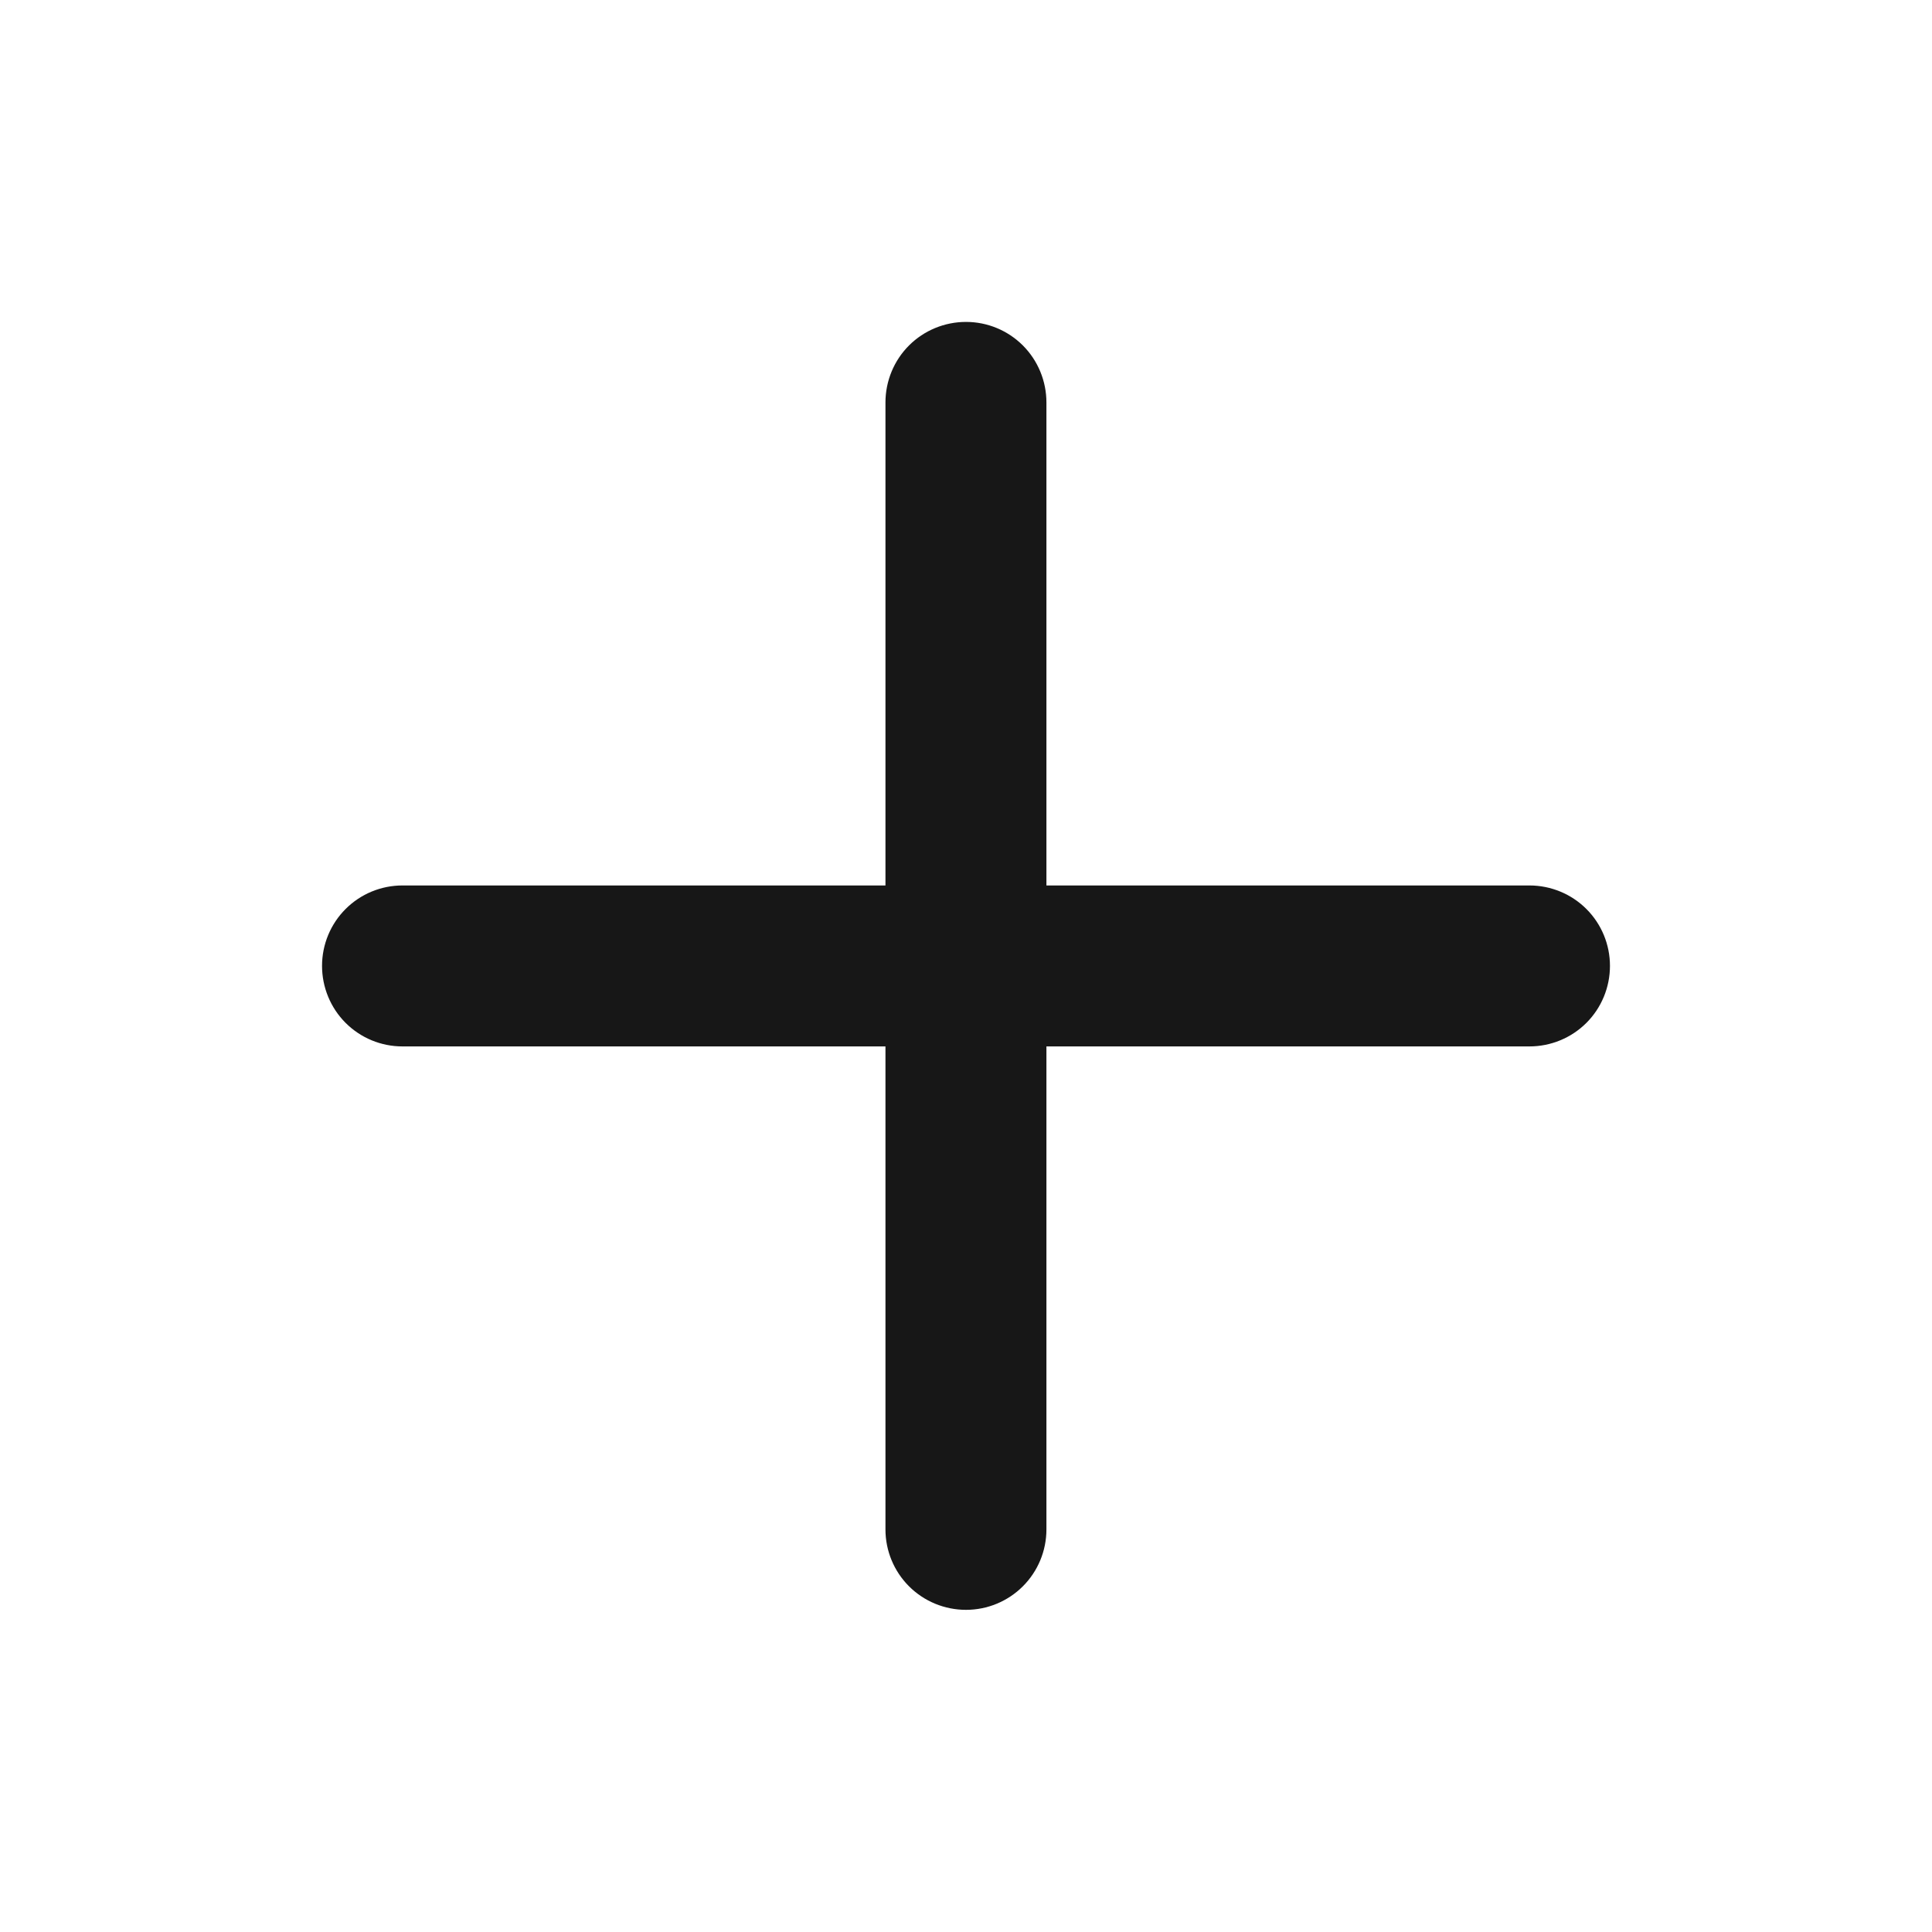 <svg width="16" height="16" viewBox="0 0 16 16" fill="none" xmlns="http://www.w3.org/2000/svg">
<path d="M8 2.666C7.823 2.666 7.653 2.736 7.528 2.861C7.403 2.986 7.333 3.156 7.333 3.333V7.333H3.333C3.156 7.333 2.987 7.403 2.862 7.528C2.737 7.653 2.667 7.822 2.667 7.999C2.667 8.176 2.737 8.346 2.862 8.471C2.987 8.596 3.156 8.666 3.333 8.666H7.333V12.666C7.333 12.843 7.403 13.012 7.528 13.137C7.653 13.262 7.823 13.332 8 13.332C8.177 13.332 8.346 13.262 8.471 13.137C8.596 13.012 8.666 12.843 8.666 12.666V8.666H12.666C12.843 8.666 13.013 8.596 13.138 8.471C13.263 8.346 13.333 8.176 13.333 7.999C13.333 7.822 13.263 7.653 13.138 7.528C13.013 7.403 12.843 7.333 12.666 7.333H8.666V3.333C8.666 3.156 8.596 2.986 8.471 2.861C8.346 2.736 8.177 2.666 8 2.666Z" fill="#171717"/>
</svg>
